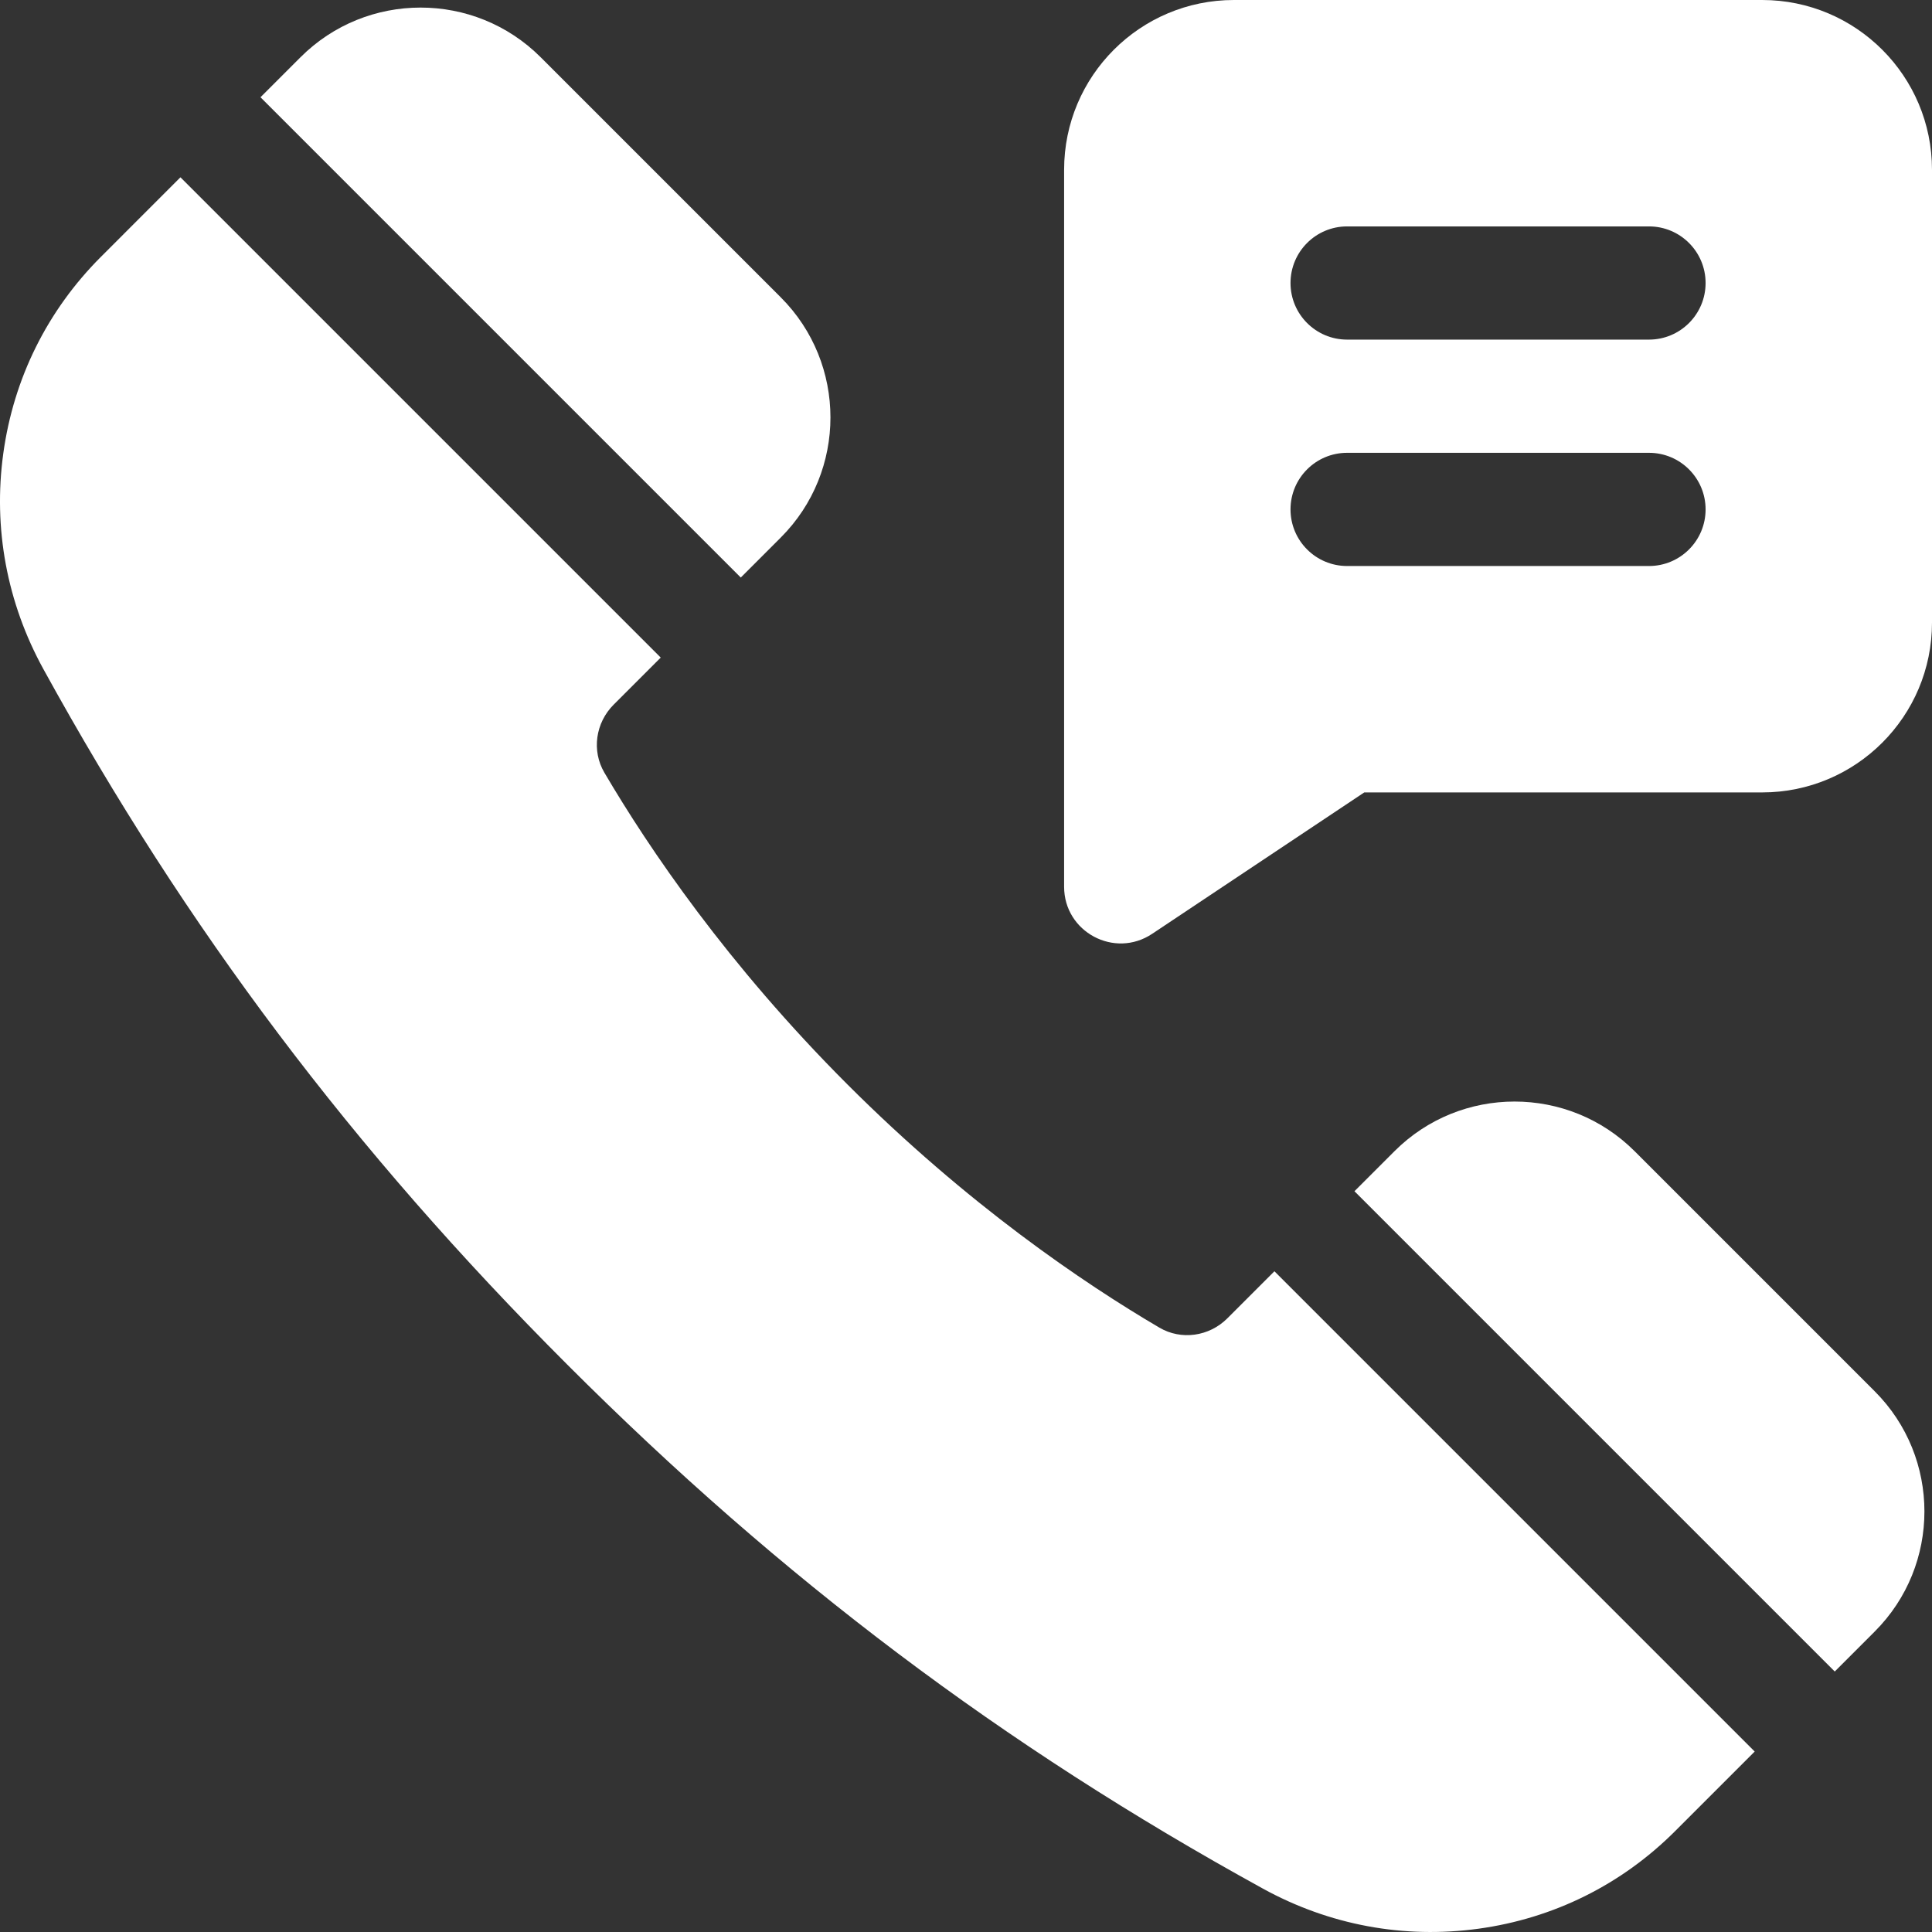 <svg id="Capa_1" enable-background="new 0 0 512 512" height="512" fill="#fff" viewBox="0 0 512 512" width="512" xmlns="http://www.w3.org/2000/svg"><rect x="0" y="0" width="512" height="512" fill="#333333" stroke="none"/><g><g><path d="m467 0h-140c-24.853 0-45.001 20.148-45.001 45.001v190c0 11.98 13.352 19.126 23.321 12.481l56.222-37.482h105.458c24.853 0 45-20.147 45-45v-120c0-24.853-20.147-45-45-45zm-30 150h-80c-8.284 0-15-6.716-15-15s6.716-15 15-15h80c8.284 0 15 6.716 15 15s-6.716 15-15 15zm0-60h-80c-8.284 0-15-6.716-15-15s6.716-15 15-15h80c8.284 0 15 6.716 15 15s-6.716 15-15 15z"/></g><g><path d="m206.919 142.446c17.546-17.546 17.545-46.094 0-63.64l-63.64-63.64c-17.545-17.546-46.094-17.546-63.64 0l-10.605 10.607 127.279 127.279z"/><path d="m496.833 368.721-63.64-63.64c-17.546-17.545-46.094-17.546-63.64 0l-10.606 10.606 127.279 127.279 10.606-10.606c17.547-17.545 17.547-46.093.001-63.639z"/><path d="m325.264 349.371c-4.839 4.839-12.244 5.855-18.008 2.469-20.148-11.835-50.845-32.622-82.66-64.437-31.816-31.816-52.601-62.512-64.437-82.66-3.385-5.763-2.37-13.168 2.469-18.008l12.471-12.471-127.278-127.277-21.078 21.08c-14.188 14.185-23.134 32.2-25.87 52.098-2.723 19.791.952 39.554 10.627 57.152 37.888 68.918 82.009 127.491 138.85 184.333 56.842 56.842 115.415 100.962 184.334 138.851 17.597 9.674 37.36 13.349 57.152 10.626 19.898-2.737 37.913-11.682 52.098-25.87l21.079-21.078-127.278-127.278z"/></g></g></svg>